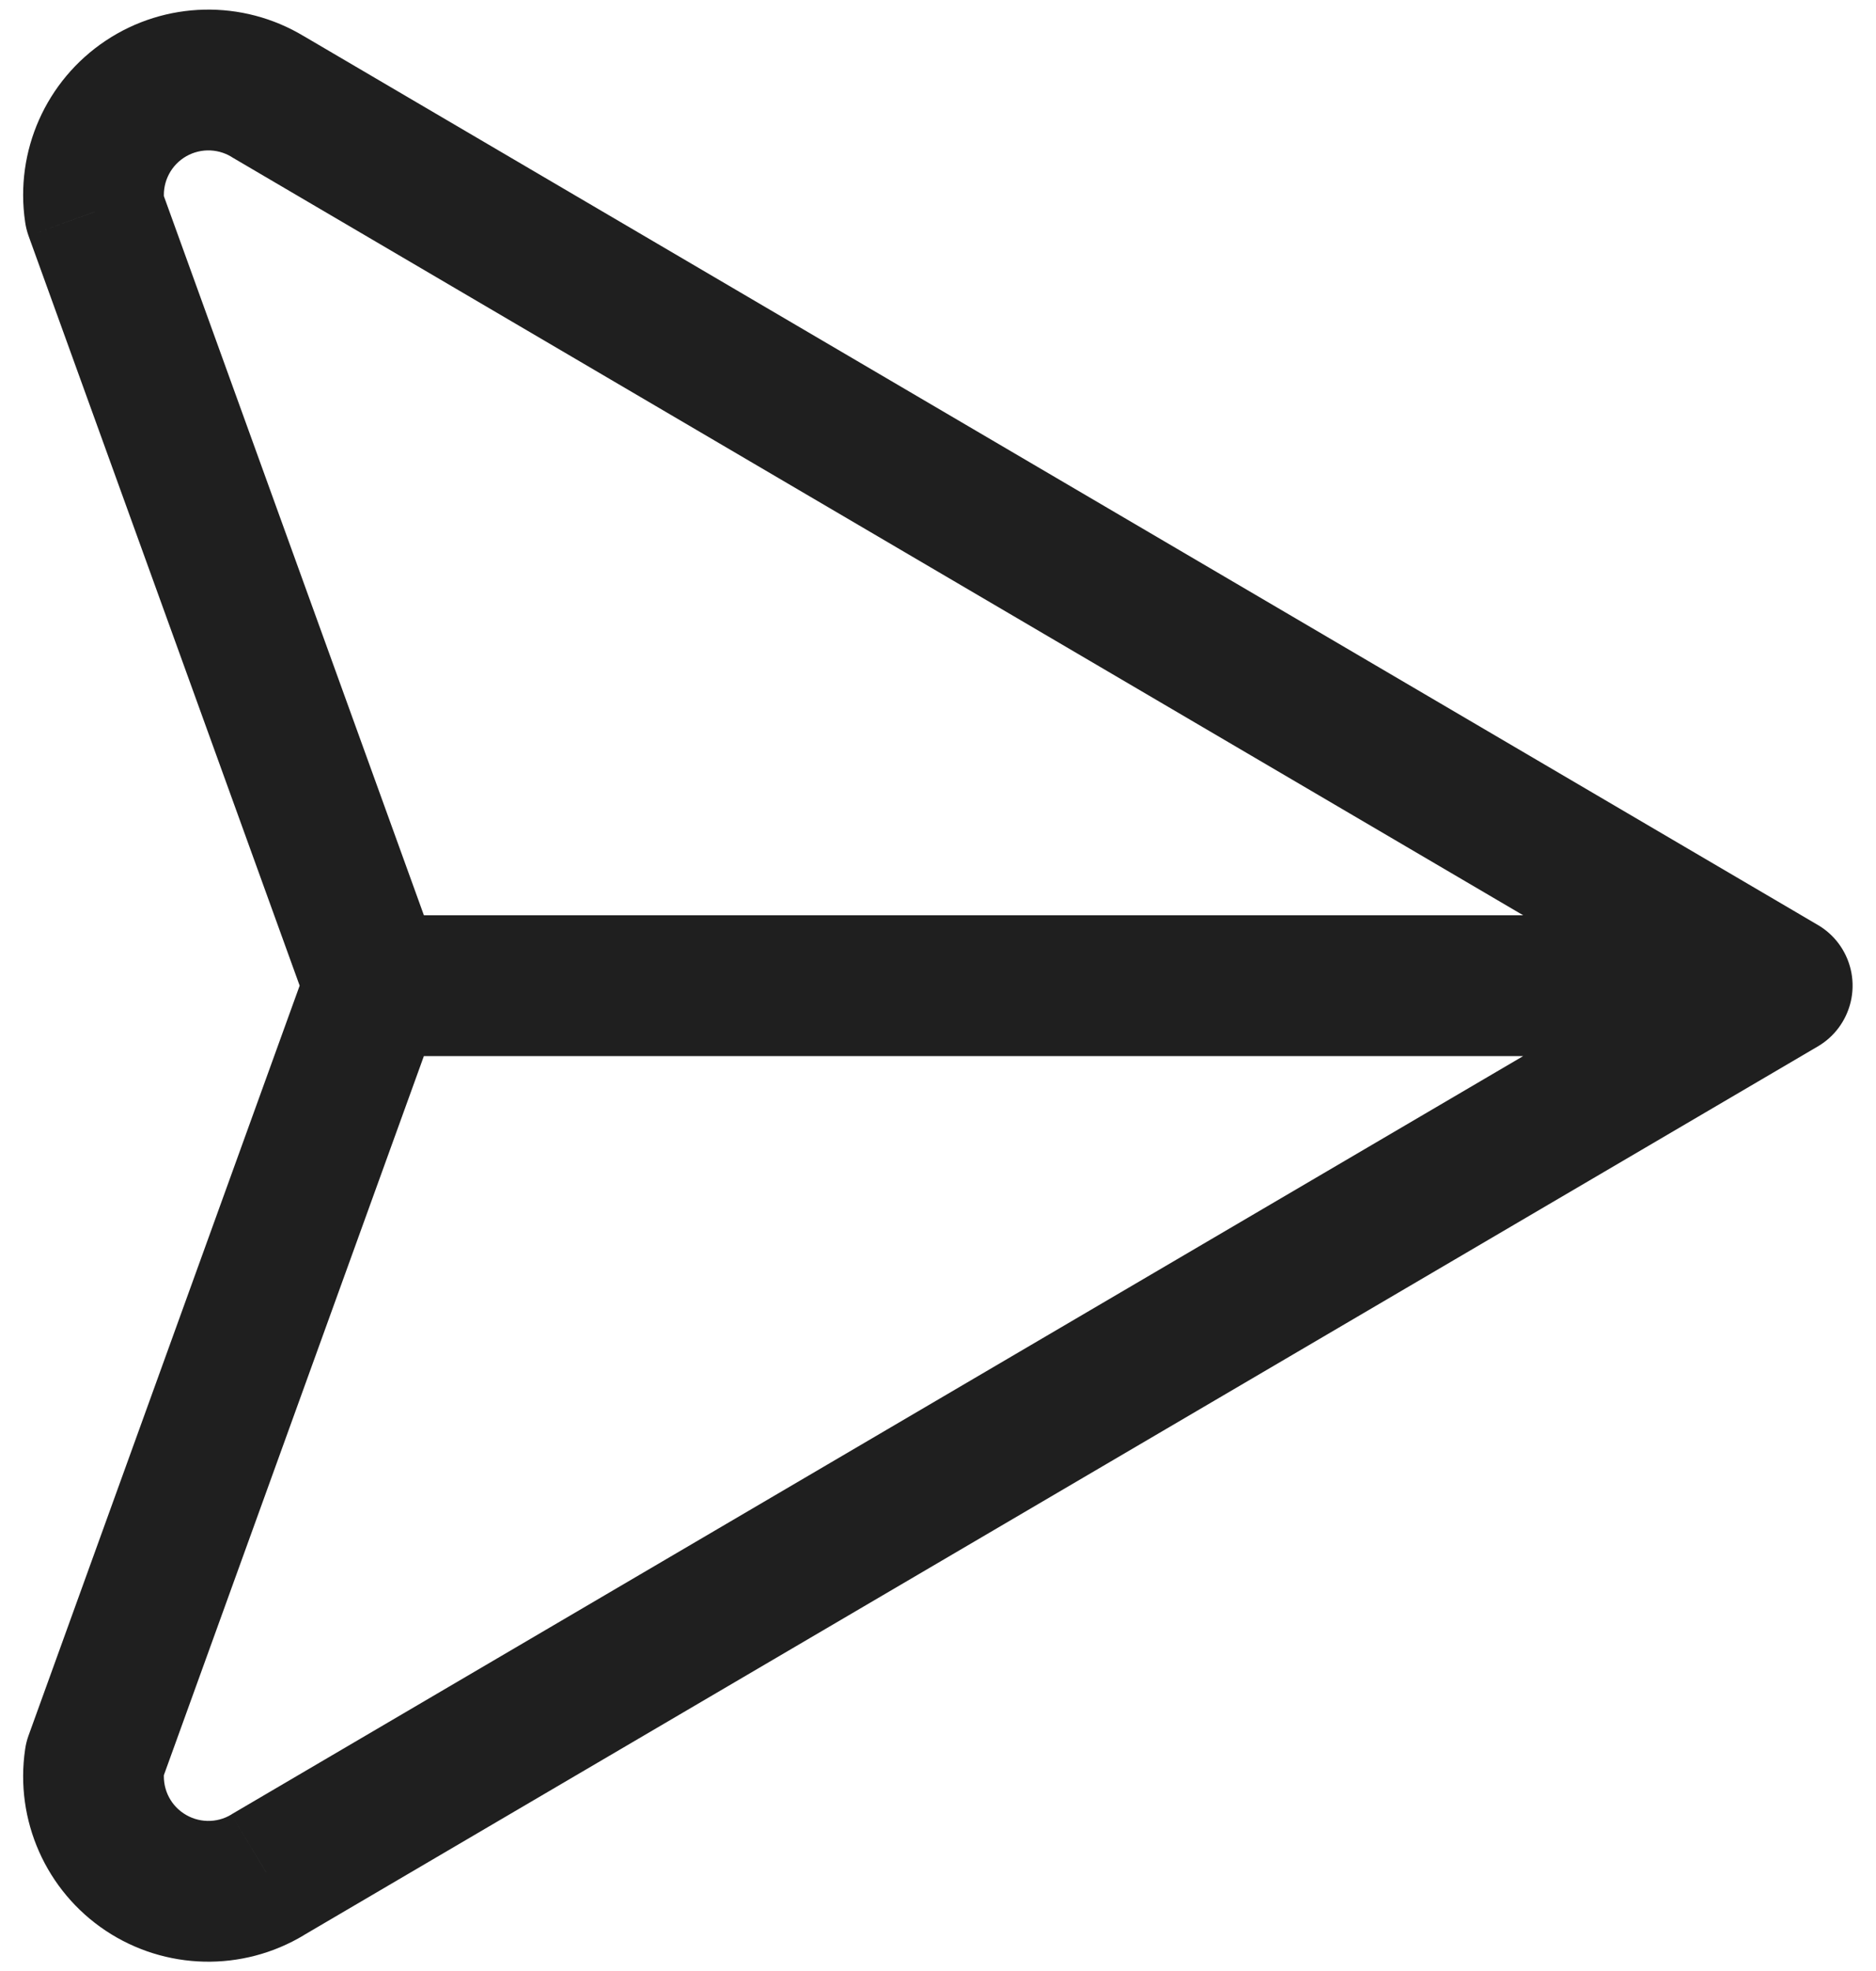 <svg width="20" height="21" viewBox="0 0 20 21" fill="none" xmlns="http://www.w3.org/2000/svg">
    <path d="M18.62 11.149C18.978 11.358 19.437 11.239 19.647 10.881C19.857 10.524 19.737 10.064 19.38 9.855L18.62 11.149ZM2.853 1.028L2.466 1.67L2.473 1.675L2.853 1.028ZM1.542 1.058L1.126 0.434L1.126 0.434L1.542 1.058ZM1.01 2.256L0.268 2.366C0.275 2.416 0.287 2.464 0.304 2.512L1.01 2.256ZM3.287 10.757C3.428 11.146 3.858 11.348 4.248 11.207C4.637 11.066 4.839 10.636 4.698 10.246L3.287 10.757ZM19.38 11.149C19.737 10.939 19.857 10.479 19.647 10.122C19.437 9.765 18.978 9.645 18.62 9.855L19.38 11.149ZM2.853 19.975L2.473 19.328L2.466 19.333L2.853 19.975ZM1.542 19.945L1.126 20.57H1.126L1.542 19.945ZM1.01 18.747L0.304 18.492C0.287 18.539 0.275 18.587 0.268 18.637L1.01 18.747ZM4.698 10.757C4.839 10.367 4.637 9.937 4.248 9.796C3.858 9.655 3.428 9.857 3.287 10.246L4.698 10.757ZM19 11.252C19.414 11.252 19.75 10.916 19.75 10.502C19.75 10.088 19.414 9.752 19 9.752V11.252ZM3.993 9.752C3.578 9.752 3.243 10.088 3.243 10.502C3.243 10.916 3.578 11.252 3.993 11.252V9.752ZM19.38 9.855L3.232 0.381L2.473 1.675L18.62 11.149L19.38 9.855ZM3.24 0.386C2.585 -0.009 1.762 0.01 1.126 0.434L1.958 1.682C2.111 1.58 2.309 1.576 2.466 1.67L3.24 0.386ZM1.126 0.434C0.49 0.858 0.156 1.61 0.268 2.366L1.752 2.146C1.725 1.965 1.805 1.784 1.958 1.682L1.126 0.434ZM0.304 2.512L3.287 10.757L4.698 10.246L1.715 2.001L0.304 2.512ZM18.62 9.855L2.473 19.328L3.232 20.622L19.38 11.149L18.62 9.855ZM2.466 19.333C2.309 19.428 2.111 19.423 1.958 19.321L1.126 20.57C1.762 20.993 2.585 21.012 3.24 20.618L2.466 19.333ZM1.958 19.321C1.805 19.22 1.725 19.039 1.752 18.857L0.268 18.637C0.156 19.393 0.49 20.146 1.126 20.57L1.958 19.321ZM1.715 19.002L4.698 10.757L3.287 10.246L0.304 18.492L1.715 19.002ZM19 9.752H3.993V11.252H19V9.752Z" fill="#1F1F1F"/>
</svg>
